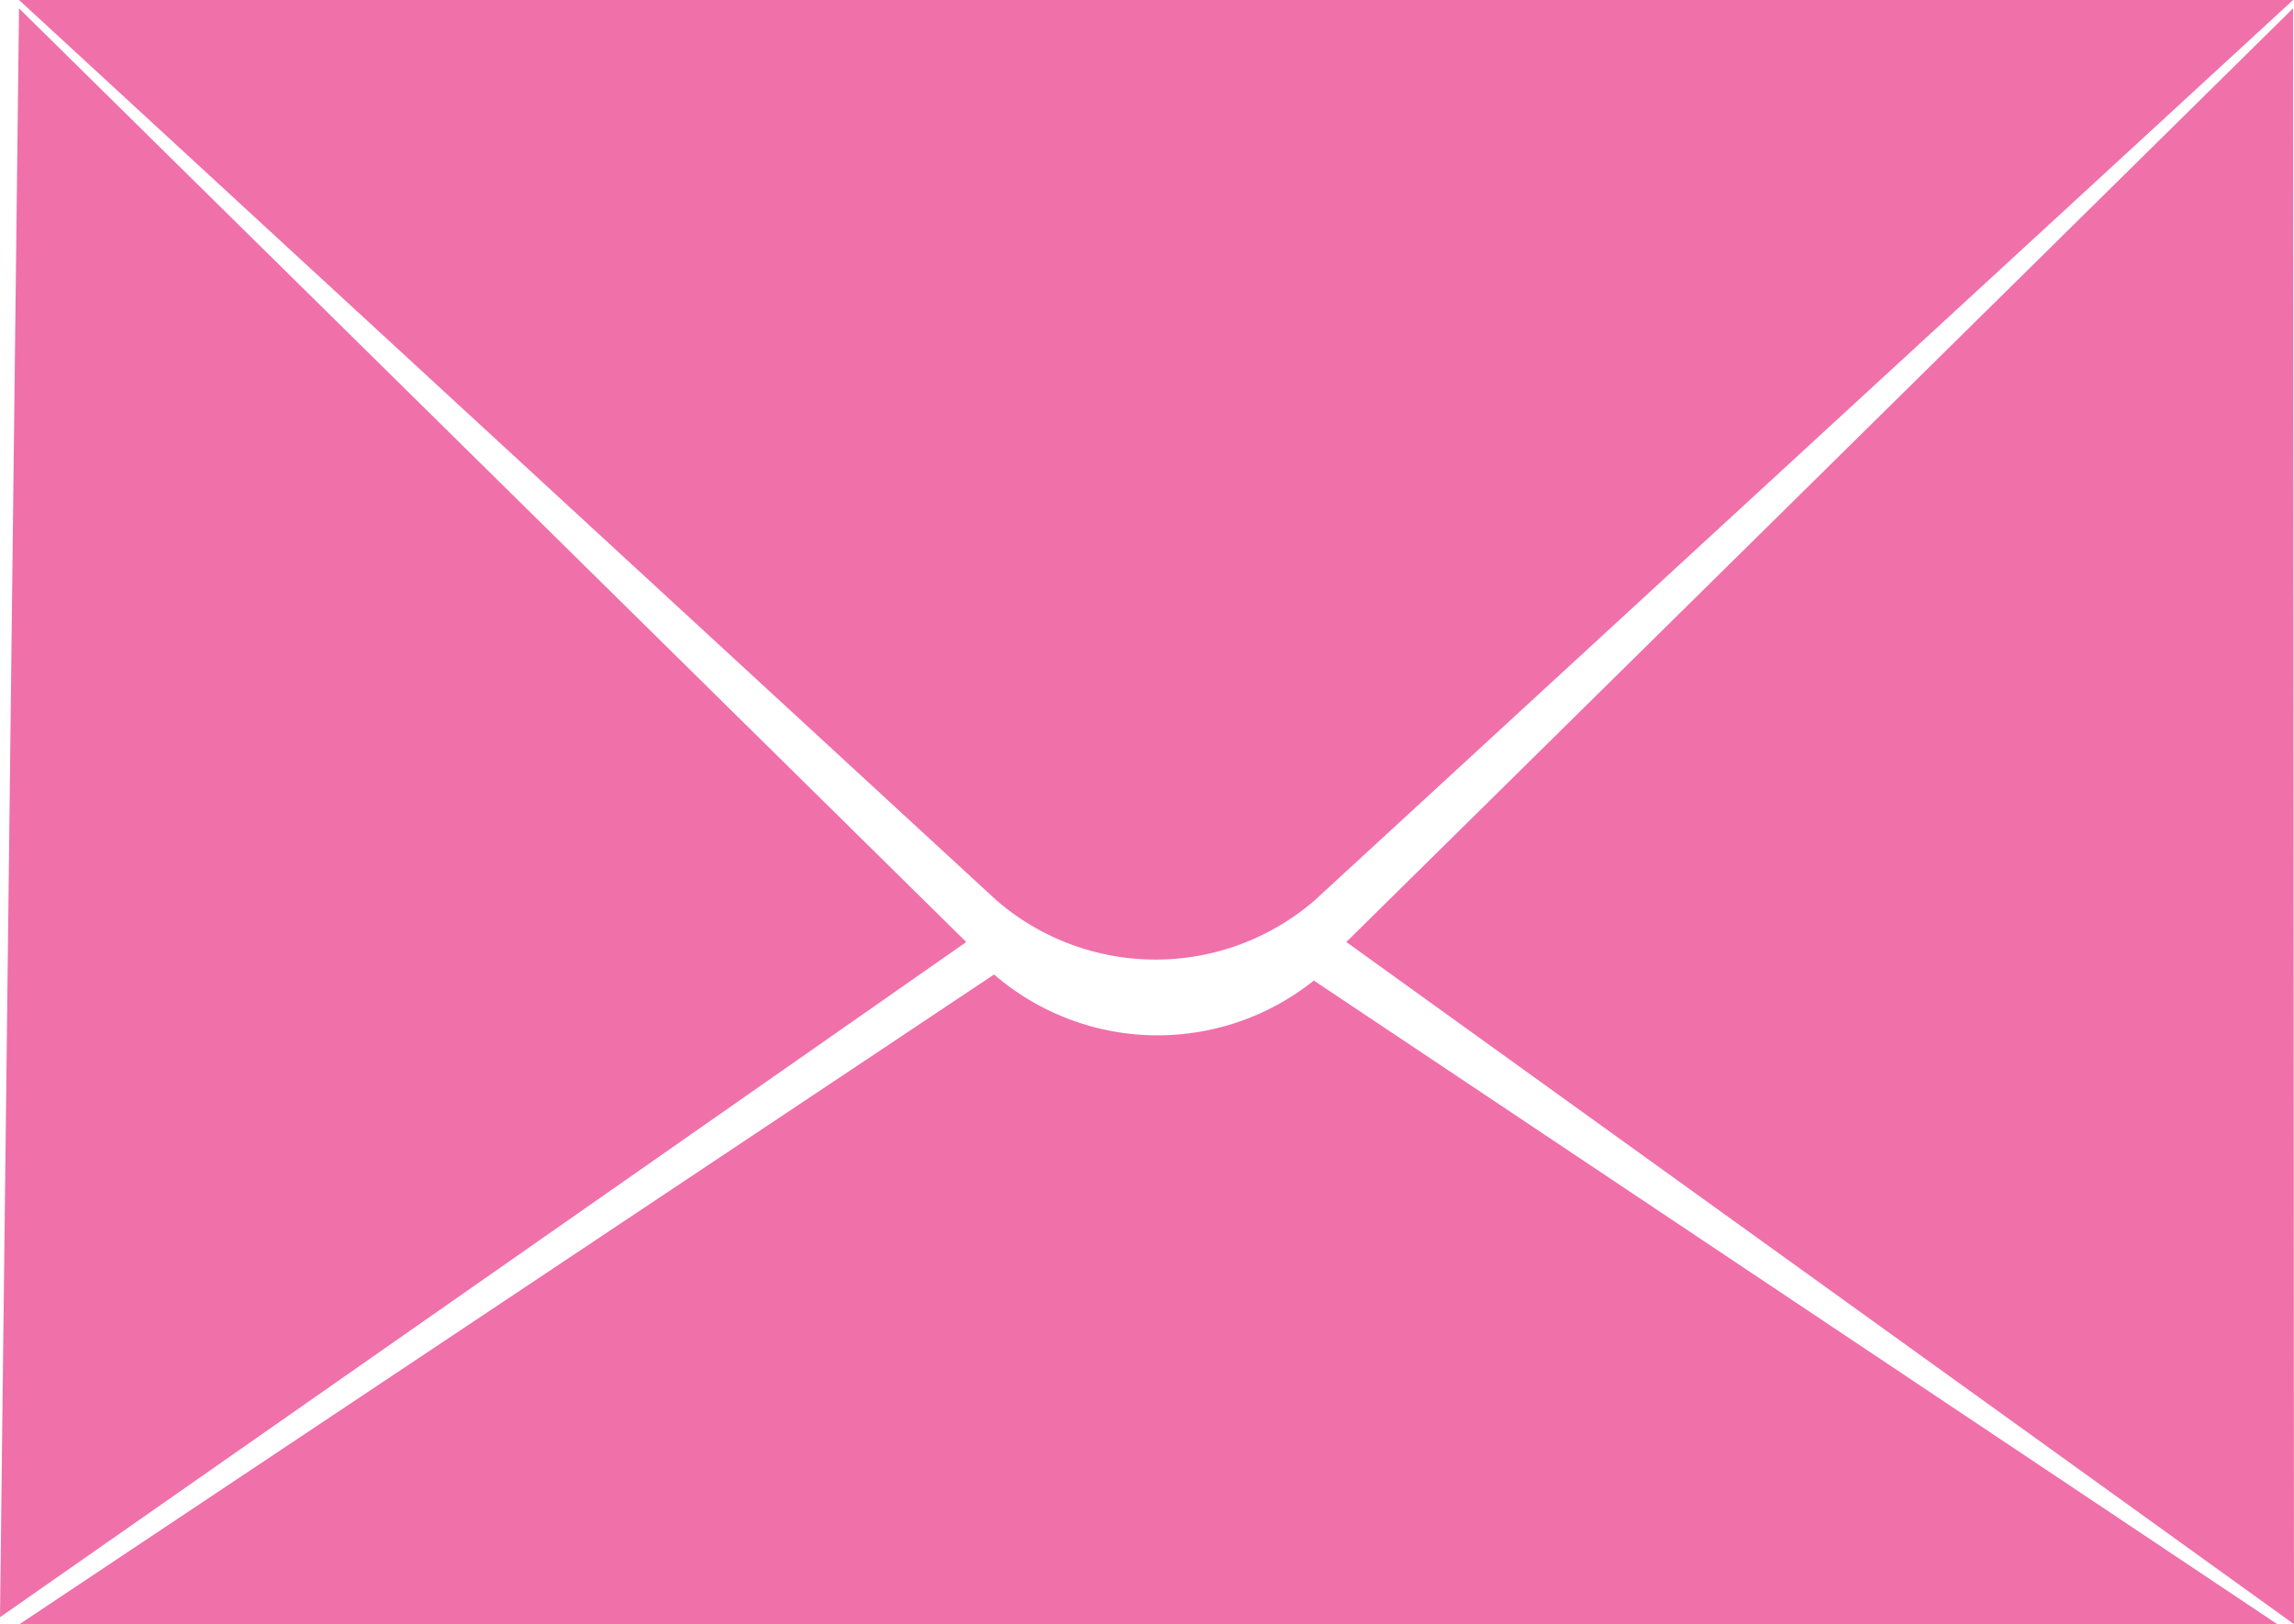 <svg xmlns="http://www.w3.org/2000/svg" viewBox="0 0 49.43 35"><defs><style>.cls-1{fill:#f070aa;}</style></defs><title>Asset 1</title><g id="Layer_2" data-name="Layer 2"><g id="Layer_1-2" data-name="Layer 1"><path class="cls-1" d="M.41,0h49L28.33,19.4a5.24,5.24,0,0,1-6.86,0Z"/><path class="cls-1" d="M.42,35l21-14h0a5.39,5.39,0,0,0,6.89.13L49.07,35Z"/><polygon class="cls-1" points="0.41 0.18 20.82 20.3 0 34.85 0.41 0.18"/><polygon class="cls-1" points="49.41 0.18 29.01 20.3 49.43 35 49.41 0.18"/></g></g></svg>